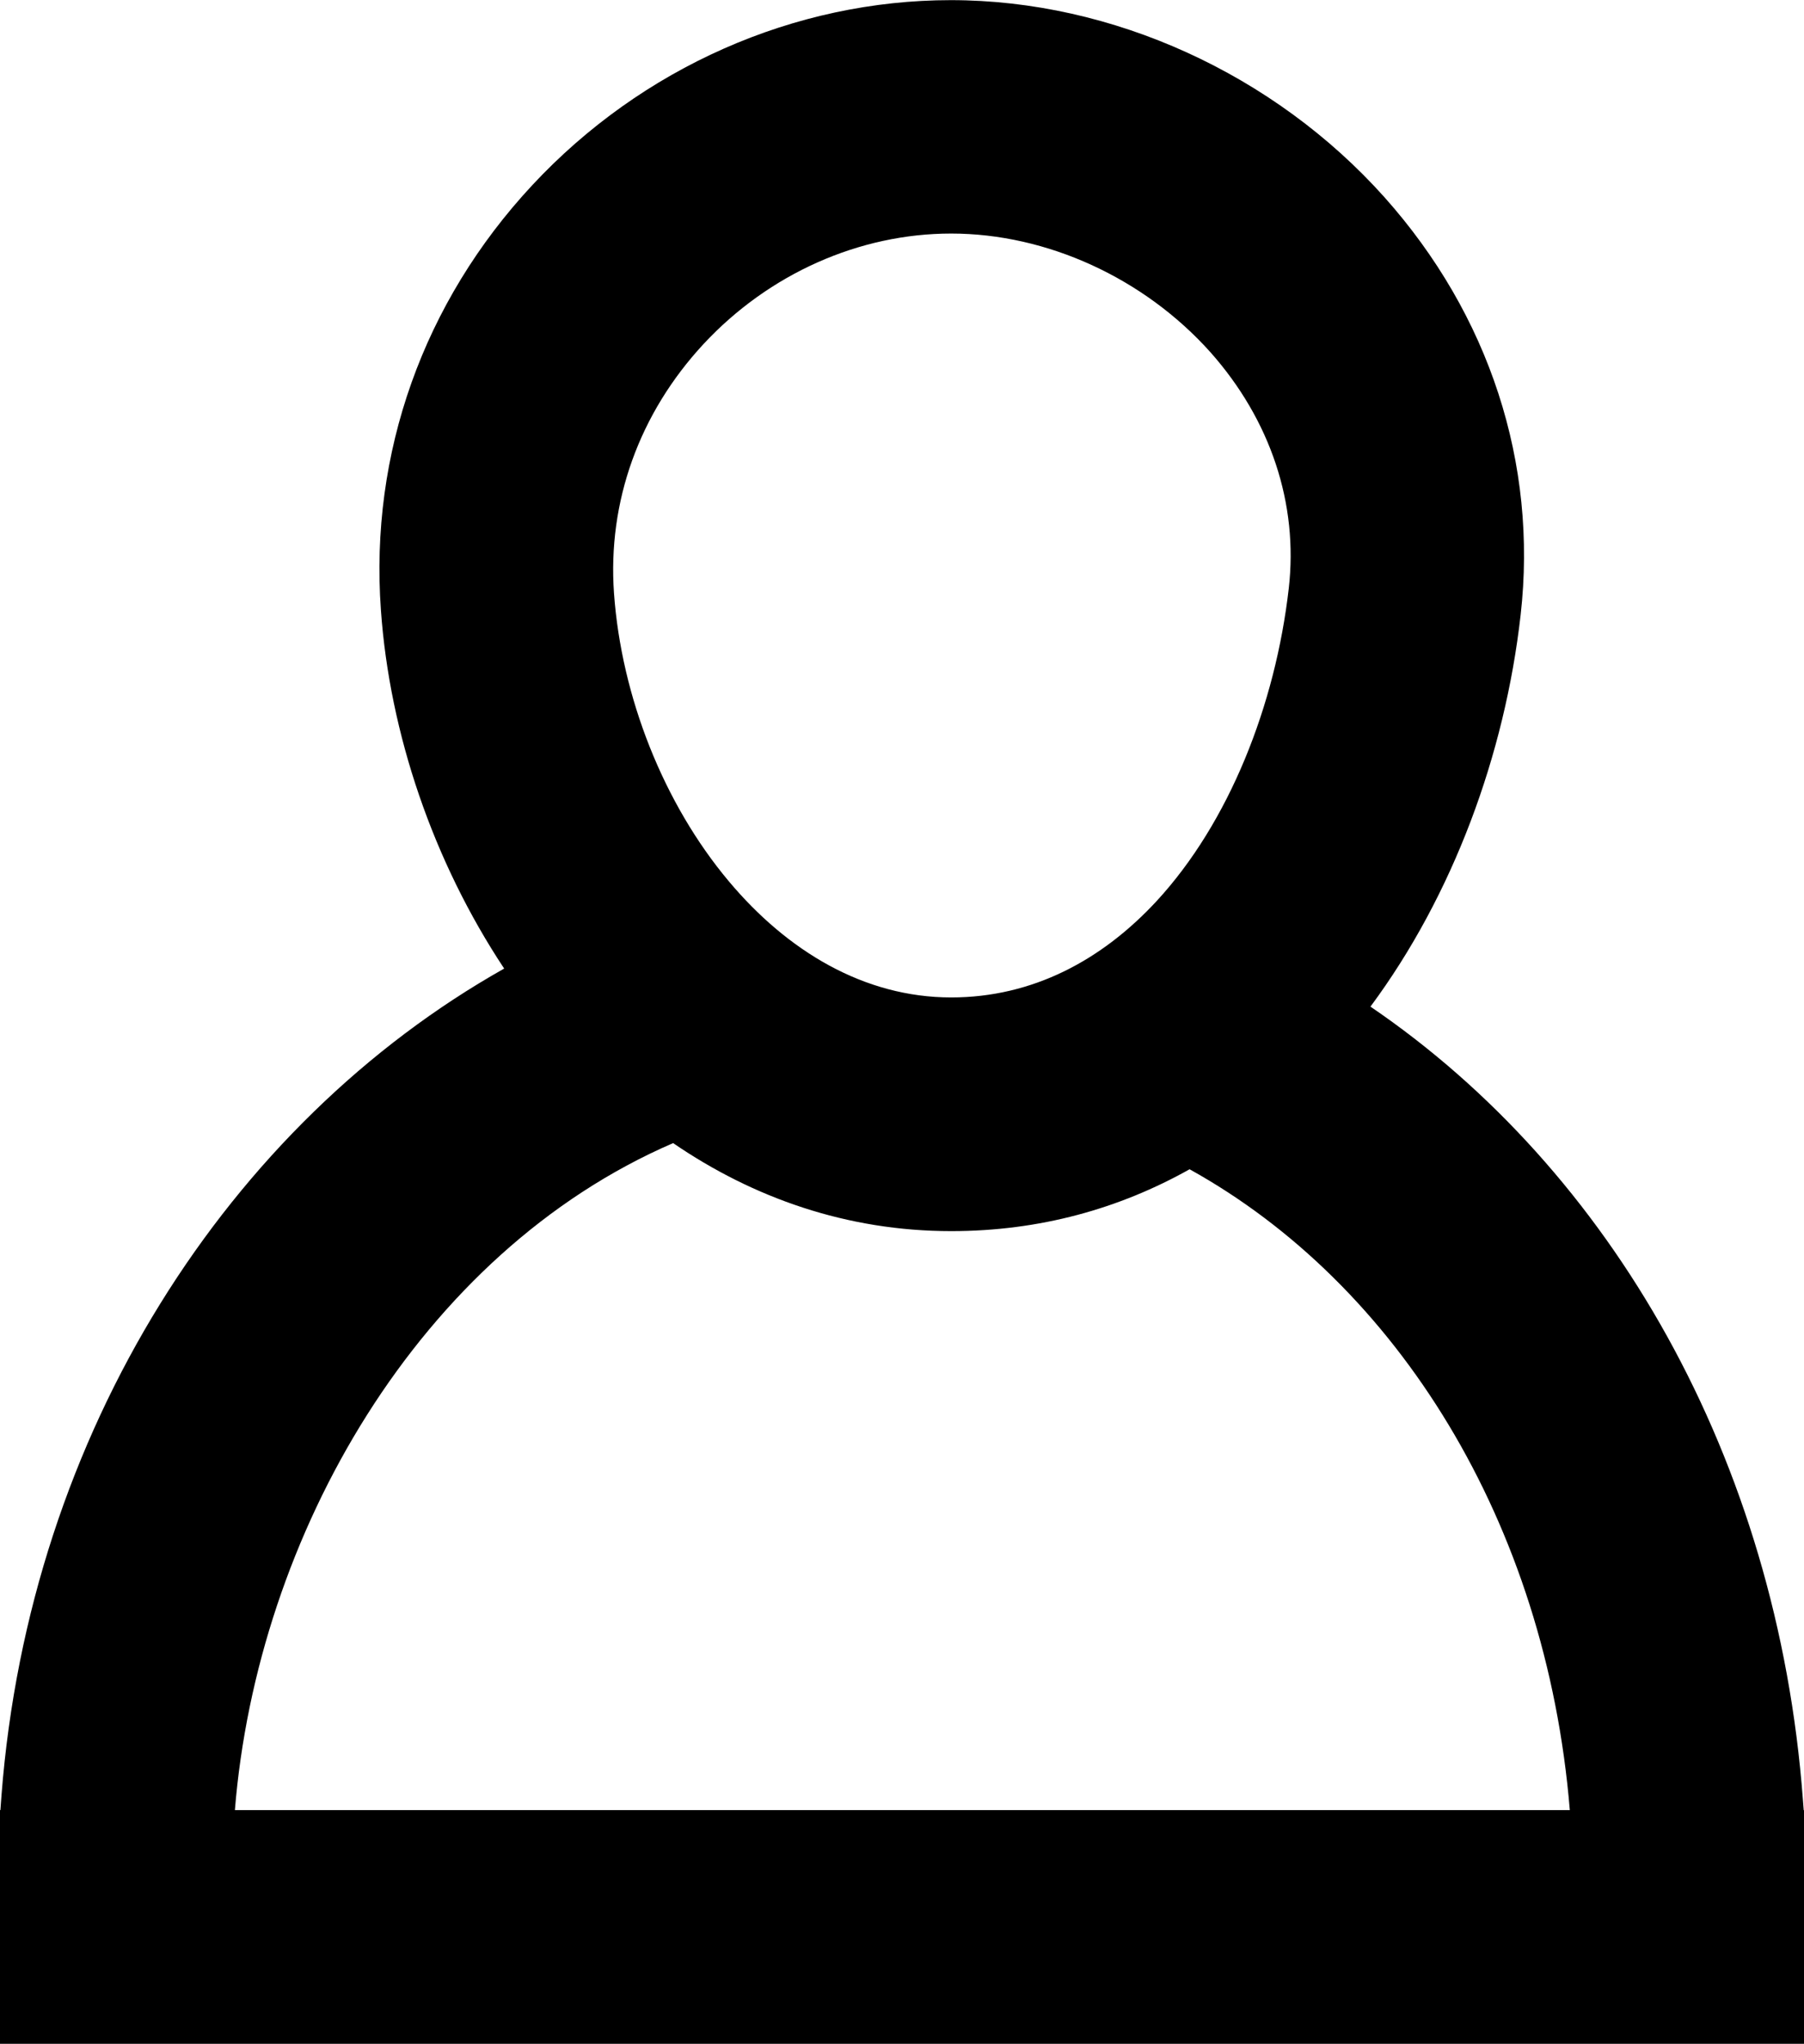 <?xml version="1.0" encoding="UTF-8"?> <!-- Generator: Adobe Illustrator 16.0.0, SVG Export Plug-In . SVG Version: 6.00 Build 0) --> <svg xmlns="http://www.w3.org/2000/svg" xmlns:xlink="http://www.w3.org/1999/xlink" id="Layer_1" x="0px" y="0px" width="13.242px" height="14.999px" viewBox="-152.186 550.281 13.242 14.999" xml:space="preserve"> <path d="M-143.698,556.896c-0.4,0.431-0.907,0.705-1.506,0.705c-0.64,0-1.203-0.341-1.631-0.851 c-0.481-0.572-0.79-1.358-0.844-2.115c-0.048-0.672,0.185-1.32,0.657-1.829c0.48-0.516,1.143-0.811,1.818-0.811 c0.703,0,1.416,0.327,1.903,0.871c0.441,0.497,0.646,1.111,0.575,1.733C-142.824,555.455-143.163,556.317-143.698,556.896z M-150.462,563.567c0.163-2.021,1.356-4.093,3.217-4.897c0.587,0.402,1.276,0.646,2.041,0.646c0.65,0,1.235-0.165,1.75-0.454 c1.523,0.844,2.617,2.59,2.791,4.703c-0.001,0-9.801,0-9.801,0L-150.462,563.567z M-152.186,563.565v1.715h13.242v-1.715 l-0.002,0.002c-0.002-0.027-0.004-0.051-0.006-0.078c-0.188-2.507-1.411-4.621-3.175-5.821h0.001 c0.606-0.817,0.986-1.848,1.102-2.874c0.126-1.112-0.229-2.202-1-3.066c-0.809-0.904-1.997-1.446-3.182-1.446 c-1.149,0-2.269,0.495-3.073,1.358c-0.799,0.858-1.194,1.967-1.111,3.118c0.064,0.907,0.384,1.845,0.904,2.63l0.001,0.001 c-2.02,1.138-3.484,3.401-3.69,6.067c-0.003,0.038-0.005,0.073-0.008,0.109"></path> </svg> 